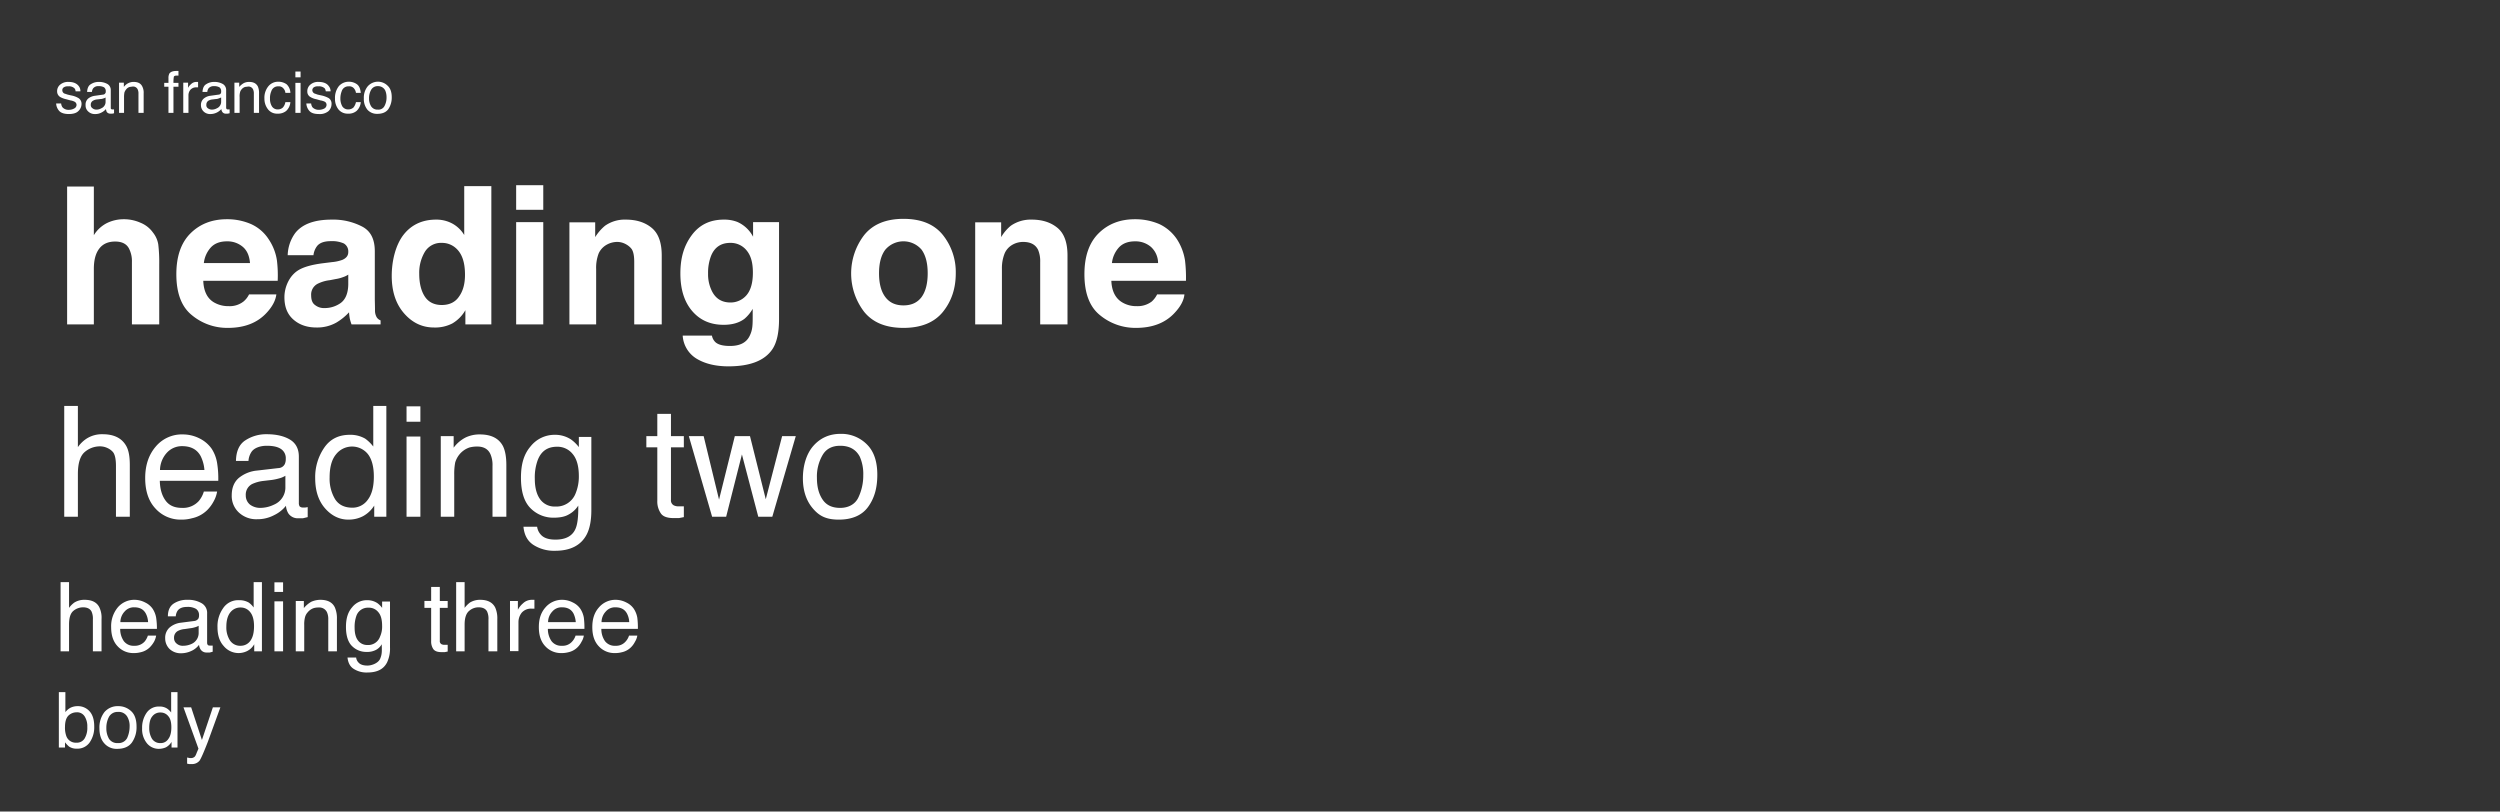 <svg xmlns="http://www.w3.org/2000/svg" width="1300" height="422" viewBox="0 0 1300 422"><rect x="0" y="0" width="1300" height="422" fill="#333333" stroke="none"/><path fill="#fff" d="M31.8 53.8a4 4 0 0 0 .7 2 4.2 4.2 0 0 0 3.5 1.3 5.3 5.3 0 0 0 2.6-.7 2.1 2.1 0 0 0 1.2-2 1.9 1.9 0 0 0-1-1.5 6.9 6.9 0 0 0-2.2-.7l-2.2-.6a11.2 11.2 0 0 1-3-1.1 3.4 3.4 0 0 1-1.7-2.9 4.4 4.4 0 0 1 1.6-3.6 6.3 6.3 0 0 1 4.4-1.4c2.4 0 4.1.7 5.2 2.1a4.1 4.1 0 0 1 .9 2.8h-2.5a2.5 2.5 0 0 0-.6-1.6 4.1 4.1 0 0 0-3.2-1 3.7 3.7 0 0 0-2.3.5 1.7 1.7 0 0 0-.8 1.5 1.9 1.9 0 0 0 1 1.7l1.8.6 1.7.4a11.5 11.5 0 0 1 3.9 1.4 3.5 3.5 0 0 1 1.6 3.1 5.1 5.1 0 0 1-1.7 3.7c-1 1-2.7 1.5-4.9 1.5s-4-.5-5-1.6a6.2 6.2 0 0 1-1.6-3.9zm21.8-4.6a1.4 1.4 0 0 0 1.2-.8c.2-.2.2-.5.2-1a2.4 2.4 0 0 0-.9-2 5.5 5.5 0 0 0-2.8-.6 3.3 3.3 0 0 0-2.9 1.2 3.8 3.8 0 0 0-.6 1.8h-2.5c.1-1.9.7-3.3 1.9-4a7.4 7.4 0 0 1 4.2-1.2 8.8 8.8 0 0 1 4.5 1.1 3.6 3.6 0 0 1 1.7 3.2V56c0 .3 0 .5.1.6a1 1 0 0 0 .8.3h.8v2l-.9.2h-.9a2.3 2.3 0 0 1-2-.9 5.4 5.4 0 0 1-.4-1.5 7.1 7.1 0 0 1-2.3 1.8 6.6 6.6 0 0 1-3.4.8 4.8 4.8 0 0 1-3.5-1.3 4.2 4.2 0 0 1-1.4-3.3 4.2 4.2 0 0 1 1.3-3.4 6.9 6.9 0 0 1 3.6-1.5zm-5.5 7.1a3.2 3.2 0 0 0 1.9.7 5 5 0 0 0 2.7-.7 3.6 3.6 0 0 0 2.2-3.5v-2.1a3.3 3.3 0 0 1-1.2.5 4 4 0 0 1-1.5.3l-1.6.2a4.8 4.8 0 0 0-2.1.6 2.3 2.3 0 0 0-1.3 2.2 2 2 0 0 0 .9 1.8zM61.9 43h2.5v2.2a6.4 6.4 0 0 1 2.4-2 6 6 0 0 1 2.7-.6q3.4 0 4.5 2.4a7 7 0 0 1 .7 3.6v10.1H72v-9.9a5 5 0 0 0-.4-2.3A2.6 2.6 0 0 0 69 45l-1.5.2a3.5 3.5 0 0 0-1.9 1.3 5.1 5.1 0 0 0-.9 1.6 12.5 12.5 0 0 0-.2 2.4v8.2h-2.6zm26.2-4.8c.7-.9 1.9-1.3 3.6-1.3h1.1v2.4h-.9q-1.2 0-1.5.6a17.3 17.3 0 0 0-.2 3.2h2.6v2h-2.6v13.6h-2.6V45.1h-2.2v-2h2.2v-2.5a4.8 4.8 0 0 1 .5-2.4zm7.2 4.8h2.5v2.7a5.5 5.5 0 0 1 1.5-1.9 3.9 3.9 0 0 1 2.8-1.2h.9v2.8h-.9a4.1 4.1 0 0 0-3.1 1.3 4.5 4.5 0 0 0-1 3v9h-2.7zm18.4 6.2a1.4 1.4 0 0 0 1.2-.8 2.5 2.5 0 0 0 .1-1 2.4 2.4 0 0 0-.9-2 5.5 5.5 0 0 0-2.8-.6 3.4 3.4 0 0 0-2.9 1.2 3.8 3.8 0 0 0-.6 1.8h-2.5c.1-1.9.7-3.3 1.9-4a7.4 7.4 0 0 1 4.2-1.2 8.8 8.8 0 0 1 4.5 1.1 3.6 3.6 0 0 1 1.7 3.2V56a.8.8 0 0 0 .2.6c.1.2.3.3.7.3h.9v2l-1 .2h-.9a2.1 2.1 0 0 1-1.9-.9 3.3 3.3 0 0 1-.5-1.5 7.5 7.5 0 0 1-5.6 2.6 4.8 4.8 0 0 1-3.6-1.3 4.5 4.5 0 0 1-1.4-3.3 4.3 4.3 0 0 1 1.4-3.4 6.6 6.6 0 0 1 3.5-1.5zm-5.6 7.1a3.5 3.5 0 0 0 2 .7 5.4 5.4 0 0 0 2.7-.7 3.7 3.7 0 0 0 2.2-3.5v-2.1l-1.3.5a4 4 0 0 1-1.5.3l-1.6.2a5.3 5.3 0 0 0-2.1.6 2.4 2.4 0 0 0-1.2 2.2 1.9 1.9 0 0 0 .8 1.8zM121.9 43h2.5v2.2a8.5 8.5 0 0 1 2.4-2 6.1 6.1 0 0 1 2.8-.6q3.3 0 4.5 2.4a8.4 8.4 0 0 1 .6 3.6v10.1H132v-9.9a5 5 0 0 0-.4-2.3 2.6 2.6 0 0 0-2.5-1.5l-1.6.2a3.8 3.8 0 0 0-1.9 1.3 3.5 3.5 0 0 0-.8 1.6 7.6 7.6 0 0 0-.2 2.4v8.2h-2.7zm27.1.8a6.3 6.3 0 0 1 2 4.5h-2.6a3.8 3.8 0 0 0-1.1-2.4 3 3 0 0 0-2.6-1 3.6 3.6 0 0 0-3.6 2.5 8.8 8.8 0 0 0-.7 3.9 7.2 7.2 0 0 0 1 4 3.5 3.5 0 0 0 3.1 1.6 3.8 3.8 0 0 0 2.6-1 5.6 5.6 0 0 0 1.3-2.8h2.6a6.9 6.9 0 0 1-2.2 4.6 6.7 6.7 0 0 1-4.5 1.4 5.9 5.9 0 0 1-4.9-2.2 8.8 8.8 0 0 1-1.9-5.6 9.4 9.4 0 0 1 2.1-6.5 6.5 6.5 0 0 1 5.1-2.3 7.3 7.3 0 0 1 4.3 1.3zm4.6-6.6h2.7v3h-2.7zm0 5.9h2.7v15.6h-2.7zm8.2 10.7a4 4 0 0 0 .7 2 4.5 4.5 0 0 0 3.5 1.3 6 6 0 0 0 2.7-.7 2.2 2.2 0 0 0 1.1-2 1.8 1.8 0 0 0-.9-1.5 7.8 7.8 0 0 0-2.3-.7l-2.1-.6a9 9 0 0 1-3-1.1 3.2 3.2 0 0 1-1.7-2.9 4.4 4.4 0 0 1 1.6-3.6 6 6 0 0 1 4.3-1.4c2.4 0 4.2.7 5.2 2.1a4.2 4.2 0 0 1 1 2.8h-2.5a3.1 3.1 0 0 0-.6-1.6 4.4 4.4 0 0 0-3.3-1 3.7 3.7 0 0 0-2.3.5 1.9 1.9 0 0 0-.8 1.5 2 2 0 0 0 1.1 1.7l1.7.6 1.8.4a13.6 13.6 0 0 1 3.9 1.4 3.4 3.4 0 0 1 1.5 3.1 5 5 0 0 1-1.6 3.7 7 7 0 0 1-4.9 1.5c-2.4 0-4-.5-5-1.6a6.2 6.2 0 0 1-1.6-3.9zm23.8-10c1.2.9 1.8 2.4 2 4.5h-2.5a4.5 4.5 0 0 0-1.1-2.4 3.1 3.1 0 0 0-2.7-1 3.6 3.6 0 0 0-3.6 2.5 10.5 10.5 0 0 0-.7 3.9 8.2 8.2 0 0 0 1 4 3.6 3.6 0 0 0 3.2 1.6 4 4 0 0 0 2.6-1 6.6 6.6 0 0 0 1.3-2.8h2.5a6.9 6.9 0 0 1-2.2 4.6 6.4 6.4 0 0 1-4.5 1.4 6.1 6.1 0 0 1-4.9-2.2 8.7 8.7 0 0 1-1.8-5.6 9.9 9.9 0 0 1 2-6.5 6.8 6.8 0 0 1 5.1-2.3 7.1 7.1 0 0 1 4.3 1.3zm16 .8c1.4 1.3 2.1 3.3 2.1 5.9a10.7 10.7 0 0 1-1.8 6.3q-1.8 2.4-5.7 2.4a6.6 6.6 0 0 1-5.1-2.1 8.7 8.7 0 0 1-1.9-5.9 9.3 9.3 0 0 1 2-6.3 7.1 7.1 0 0 1 10.4-.3zM200 55a9.2 9.2 0 0 0 1-4.4 8.8 8.8 0 0 0-.7-3.6 4.1 4.1 0 0 0-3.8-2.2 3.8 3.8 0 0 0-3.5 1.9 8.7 8.7 0 0 0-1.1 4.4 7.7 7.7 0 0 0 1.1 4.2 3.9 3.9 0 0 0 3.5 1.7 3.5 3.5 0 0 0 3.5-2zM73 115.8a14.7 14.7 0 0 1 6.6 5.2 13.2 13.2 0 0 1 2.7 6.1 79.3 79.3 0 0 1 .5 10.3v31.3H68.6v-32.4a14.3 14.3 0 0 0-1.5-7c-1.2-2.4-3.6-3.7-7.2-3.7s-6.4 1.2-8.3 3.7-2.8 6-2.8 10.5v28.9H34.9V97h13.9v25.3a16.9 16.9 0 0 1 7-6.4 19.8 19.8 0 0 1 8.3-1.9 21.1 21.1 0 0 1 8.9 1.8zm57.5.7a21.3 21.3 0 0 1 9.2 7.9 26.7 26.7 0 0 1 4.3 11 63.5 63.5 0 0 1 .4 10.6h-38.7c.2 5.3 2 9.1 5.5 11.2a14.7 14.7 0 0 0 7.7 2 11.6 11.6 0 0 0 7.7-2.4 11.1 11.1 0 0 0 2.9-3.7h14.2q-.6 4.8-5.1 9.6-7.2 7.8-20.1 7.8a28.7 28.7 0 0 1-18.7-6.6q-8.1-6.5-8.1-21.3c0-9.2 2.4-16.3 7.3-21.2s11.2-7.4 19-7.4a31 31 0 0 1 12.5 2.5zm-20.8 12.1a14.5 14.5 0 0 0-3.7 8.2h24c-.3-3.7-1.5-6.5-3.7-8.4a12.3 12.3 0 0 0-8.3-2.9c-3.5 0-6.3 1-8.3 3.1zm62.9 7.7a20.8 20.8 0 0 0 5.5-1.2c2-.9 3-2.2 3-4a4.8 4.8 0 0 0-2.3-4.5 14.9 14.9 0 0 0-6.7-1.2c-3.4 0-5.7.8-7.1 2.4a9.6 9.6 0 0 0-2 4.9h-13.4a20.5 20.5 0 0 1 3.9-11.5c3.7-4.7 10-7 19-7a32.6 32.6 0 0 1 15.6 3.5c4.6 2.3 6.8 6.6 6.8 13v24.5c0 1.6.1 3.7.1 6.1a7 7 0 0 0 .9 3.7 4.1 4.1 0 0 0 2 1.6v2.1h-15.1a24.3 24.3 0 0 1-.9-3 29.8 29.8 0 0 1-.4-3.3 29.4 29.4 0 0 1-6.7 5.4 20.3 20.3 0 0 1-10.2 2.5c-4.8 0-8.8-1.3-12-4.1s-4.7-6.6-4.7-11.7 2.5-11.3 7.6-14.2c2.8-1.6 6.9-2.7 12.3-3.4zm8.5 6.5a11.1 11.1 0 0 1-2.7 1.3 18.5 18.5 0 0 1-3.8 1l-3.1.6a18.8 18.8 0 0 0-6.4 1.9 6.3 6.3 0 0 0-3.3 5.9c0 2.4.6 4.1 2 5.1a7.4 7.4 0 0 0 4.9 1.6 14.4 14.4 0 0 0 8.4-2.6c2.5-1.8 3.9-5 4-9.6zm54.2-26.5a16.4 16.4 0 0 1 6.1 5.9V96.8h14.1v71.9H242v-7.4a18.7 18.7 0 0 1-6.8 6.9 19.4 19.4 0 0 1-9.5 2.1c-6.2 0-11.4-2.5-15.7-7.5s-6.3-11.5-6.3-19.4 2.1-16.2 6.2-21.4 9.8-7.8 16.8-7.8a17.4 17.4 0 0 1 8.6 2.1zm3.4 37.9c2.1-2.9 3.1-6.7 3.1-11.3 0-6.6-1.6-11.2-4.9-14a10.7 10.7 0 0 0-7.1-2.6 9.8 9.8 0 0 0-8.9 4.7 21.2 21.2 0 0 0-2.9 11.4c0 4.9 1 8.9 2.9 11.8s4.9 4.4 8.8 4.4 7-1.4 9-4.4zm43.8-45.1h-14.1V96.3h14.1zm-14.1 6.4h14.1v53.2h-14.1zm70.5 3c3.5 2.9 5.2 7.7 5.2 14.3v35.9h-14.3v-32.4c0-2.8-.3-4.9-1.1-6.4s-3.9-4.1-7.7-4.1-7.9 2-9.7 6a20.8 20.8 0 0 0-1.3 8.1v28.8h-13.9v-53.1h13.4v7.7a24.2 24.2 0 0 1 5.1-5.9 17.7 17.7 0 0 1 10.8-3.2c5.5 0 10 1.4 13.5 4.3zm44.5-3.1a16.9 16.9 0 0 1 8.2 7.7v-7.6h13.5v50.4c0 6.9-1.1 12.1-3.4 15.6-4 6-11.6 9-22.9 9-6.8 0-12.3-1.4-16.6-4a15.1 15.1 0 0 1-7.2-12h15.2a6.2 6.2 0 0 0 1.9 3.5c1.5 1.3 4 1.9 7.5 1.9 5.1 0 8.4-1.7 10.1-5s1.7-5.8 1.7-10.9v-3.4a19.5 19.5 0 0 1-4.3 5.2c-2.8 2.1-6.4 3.1-10.8 3.1-6.9 0-12.3-2.4-16.4-7.2s-6.1-11.3-6.1-19.5 1.9-14.5 5.9-19.9 9.5-8.1 16.7-8.1a18.6 18.6 0 0 1 7 1.2zm4.7 38.2c2.2-2.5 3.4-6.4 3.4-11.8s-1.1-8.9-3.2-11.5a10.6 10.6 0 0 0-8.6-4c-4.8 0-8.2 2.3-10 6.9a24.4 24.4 0 0 0-1.5 9.1 19.4 19.4 0 0 0 1.6 8.2c1.9 4.5 5.2 6.8 10.1 6.8a10.9 10.9 0 0 0 8.2-3.7zm102.2 8.6c-4.5 5.5-11.3 8.3-20.5 8.3s-15.9-2.8-20.4-8.3a32.8 32.8 0 0 1 0-40q6.8-8.4 20.4-8.4c9.2 0 16 2.8 20.5 8.4a30.9 30.9 0 0 1 6.7 19.9c0 7.9-2.2 14.5-6.7 20.1zm-11.1-7.7c2.1-2.9 3.2-7 3.2-12.4s-1.1-9.4-3.2-12.3a12.4 12.4 0 0 0-18.8 0q-3.3 4.3-3.3 12.3c0 5.4 1.1 9.5 3.3 12.4s5.3 4.3 9.4 4.3 7.2-1.4 9.4-4.3zm70.7-36c3.5 2.9 5.2 7.7 5.2 14.3v35.9h-14.2v-32.4a15.3 15.3 0 0 0-1.1-6.4c-1.4-2.8-4-4.1-7.8-4.1s-7.9 2-9.6 6a20.7 20.7 0 0 0-1.4 8.1v28.8h-13.9v-53.1h13.5v7.7a22.2 22.2 0 0 1 5-5.9 18.1 18.1 0 0 1 10.9-3.2c5.4 0 9.9 1.4 13.4 4.3zm52.9-2a22.5 22.5 0 0 1 9.2 7.9 28.1 28.1 0 0 1 4.2 11 73.8 73.8 0 0 1 .5 10.6h-38.8c.2 5.3 2.1 9.1 5.6 11.2a14.1 14.1 0 0 0 7.6 2 12.1 12.1 0 0 0 7.8-2.4 12.4 12.4 0 0 0 2.8-3.7h14.2c-.3 3.2-2.1 6.4-5.1 9.6q-7.2 7.8-20.1 7.8a28.9 28.9 0 0 1-18.7-6.6q-8.1-6.5-8.1-21.3c0-9.2 2.4-16.3 7.3-21.2s11.2-7.4 19-7.4a31.8 31.8 0 0 1 12.6 2.5zm-20.9 12.1a14.5 14.5 0 0 0-3.7 8.2h24a11.4 11.4 0 0 0-3.7-8.4 12.3 12.3 0 0 0-8.3-2.9c-3.5 0-6.3 1-8.3 3.1zM33.4 211.1h7.1v21.4a16.6 16.6 0 0 1 4.5-4.4 14.8 14.8 0 0 1 8.4-2.3c6.1 0 10.2 2.2 12.4 6.4 1.2 2.3 1.7 5.5 1.7 9.6v26.9h-7.2v-26.4c0-3.1-.4-5.3-1.2-6.7s-3.6-3.5-7.1-3.5a12.1 12.1 0 0 0-8 3c-2.3 2-3.5 5.8-3.5 11.4v22.2h-7.1zm70.4 16.9a16.8 16.8 0 0 1 6.3 5.4 19.3 19.3 0 0 1 2.8 7.4 50 50 0 0 1 .6 9.2H83.1c.1 4.3 1.1 7.7 3 10.3s4.7 3.8 8.6 3.8a11 11 0 0 0 8.7-3.6 13.7 13.7 0 0 0 2.6-4.9h6.9a15.7 15.7 0 0 1-1.8 5.1 19 19 0 0 1-3.4 4.6 16 16 0 0 1-7.9 4.2 20.2 20.2 0 0 1-5.7.7 17.5 17.5 0 0 1-13.2-5.7q-5.4-5.7-5.4-15.9c0-6.8 1.9-12.2 5.5-16.4a17.7 17.7 0 0 1 14.2-6.3 19.1 19.1 0 0 1 8.6 2.1zm2.5 16.4a19.3 19.3 0 0 0-2-7.3q-2.8-5.1-9.6-5.1a10.6 10.6 0 0 0-8 3.5 13.7 13.7 0 0 0-3.5 8.9zm38.5-1a3.8 3.8 0 0 0 3.3-2.1 6.2 6.2 0 0 0 .5-2.7 5.7 5.7 0 0 0-2.6-5.2c-1.7-1.1-4.1-1.6-7.3-1.6s-6.3 1-7.8 3a9.7 9.7 0 0 0-1.7 4.9h-6.5c.1-5.2 1.8-8.8 5-10.8a19.7 19.7 0 0 1 11.1-3.1c5 0 9 1 12 2.8s4.6 4.8 4.6 8.8v24.1a3.4 3.4 0 0 0 .4 1.8 2.4 2.4 0 0 0 1.9.6h1.1l1.2-.2v5.2l-2.5.6h-2.3a5.9 5.9 0 0 1-5.3-2.6 9 9 0 0 1-1.2-3.9 17.5 17.5 0 0 1-6.2 4.9 18.4 18.4 0 0 1-8.8 2.1 13.2 13.2 0 0 1-9.5-3.5 11.7 11.7 0 0 1-3.7-8.9q0-5.8 3.6-9a17.5 17.5 0 0 1 9.5-3.9zm-14.8 19a8.8 8.8 0 0 0 5.3 1.7 16.5 16.5 0 0 0 7.2-1.7 9.7 9.7 0 0 0 5.9-9.3v-5.7a12 12 0 0 1-3.4 1.4 27 27 0 0 1-3.9.8l-4.3.5a18.8 18.8 0 0 0-5.7 1.6 6.2 6.2 0 0 0-3.3 5.9 6.1 6.1 0 0 0 2.2 4.8zm59.9-34.3a19.7 19.7 0 0 1 4.2 4.1v-21.1h6.8v57.6h-6.3v-5.8a15.9 15.9 0 0 1-5.8 5.5 16.2 16.2 0 0 1-7.7 1.8c-4.6 0-8.7-2-12.1-5.9s-5.1-9.1-5.1-15.7a27 27 0 0 1 4.7-15.8c3.1-4.5 7.5-6.7 13.3-6.7a15.3 15.3 0 0 1 8 2zm-15.7 31.4c1.9 3 4.9 4.5 9.1 4.5a9.7 9.7 0 0 0 8-4.2c2.1-2.8 3.1-6.8 3.1-12s-1.1-9.2-3.2-11.8a10.6 10.6 0 0 0-16.5.3q-3.3 4-3.3 12a20.7 20.7 0 0 0 2.8 11.2zm37.2-48.2h7.2v8h-7.2zm0 15.7h7.2v41.7h-7.2zm17.8-.2h6.7v6a17.8 17.8 0 0 1 6.2-5.3 16.7 16.7 0 0 1 7.4-1.6c6 0 10 2.1 12.1 6.2 1.1 2.3 1.7 5.5 1.7 9.7v26.9h-7.2v-26.4a14.1 14.1 0 0 0-1.1-6.2c-1.2-2.6-3.5-3.9-6.8-3.9a15.3 15.3 0 0 0-4.1.5 11.5 11.5 0 0 0-5.1 3.5 12 12 0 0 0-2.3 4.3 31.7 31.7 0 0 0-.5 6.3v21.9h-7zm67.7 1.7a19.1 19.1 0 0 1 4.1 4v-5.3h6.5v38.1q0 7.9-2.4 12.6c-2.9 5.6-8.4 8.5-16.4 8.5a19.8 19.8 0 0 1-11.4-3.1c-3-2-4.7-5.1-5.1-9.4h7.1a7.6 7.6 0 0 0 2.1 4.3c1.5 1.6 4 2.4 7.4 2.4q8.1 0 10.5-5.7c1-2.3 1.5-6.3 1.4-12a13.4 13.4 0 0 1-5.1 4.7c-1.9 1.1-4.5 1.6-7.8 1.6a16.6 16.6 0 0 1-11.8-4.8c-3.4-3.3-5.1-8.6-5.1-16s1.7-12.5 5.1-16.4a15.9 15.9 0 0 1 12.4-5.9 15.1 15.1 0 0 1 8.5 2.4zm.9 7.6a10.1 10.1 0 0 0-8.1-3.8c-5 0-8.3 2.3-10.1 7a26 26 0 0 0-1.5 9.7c0 4.7 1 8.3 2.9 10.8a9.2 9.2 0 0 0 7.7 3.6 10.7 10.7 0 0 0 10.6-6.8 22.9 22.9 0 0 0 1.7-9c0-5.2-1.1-9-3.2-11.5zm44-20.9h7.1v11.6h6.7v5.8h-6.7v27.3a2.9 2.9 0 0 0 1.5 2.9 5.6 5.6 0 0 0 2.7.5h2.5v5.6l-2.5.5h-2.9c-3.2 0-5.5-.8-6.6-2.5a10.9 10.9 0 0 1-1.8-6.5v-27.8h-5.7v-5.8h5.7zm24.1 11.6l8 33 8.2-33h7.9l8.2 32.8 8.5-32.8h7.1l-12.2 41.9h-7.3l-8.5-32.4-8.2 32.4h-7.3l-12.1-41.9zm84.8 4.2c3.7 3.6 5.5 8.9 5.5 15.9s-1.6 12.3-4.8 16.7-8.4 6.6-15.2 6.6-10.3-2-13.6-5.9-5.1-9.1-5.1-15.6 1.8-12.7 5.4-16.8 8.3-6.3 14.2-6.3a18.7 18.7 0 0 1 13.6 5.4zm-4.4 27.8a26.4 26.4 0 0 0 2.6-11.7 22.2 22.2 0 0 0-1.8-9.6q-3-5.7-10.2-5.7c-4.2 0-7.3 1.6-9.2 4.9a22.2 22.2 0 0 0-2.9 11.8c0 4.5.9 8.2 2.9 11.2s5 4.4 9.2 4.4 7.7-1.8 9.4-5.3zM31.5 302.7h4.4v13.4a12.2 12.2 0 0 1 2.8-2.8 9.7 9.7 0 0 1 5.3-1.4c3.8 0 6.4 1.3 7.7 4a12.4 12.4 0 0 1 1.1 6v16.8h-4.5v-16.5a9.1 9.1 0 0 0-.7-4.2c-.8-1.5-2.3-2.2-4.5-2.2a8 8 0 0 0-5 1.9c-1.5 1.3-2.2 3.6-2.2 7.1v13.9h-4.4zm44 10.6a9.8 9.8 0 0 1 3.9 3.3 12.3 12.3 0 0 1 1.8 4.6 38 38 0 0 1 .4 5.8H62.5a11 11 0 0 0 1.9 6.4 6.3 6.3 0 0 0 5.4 2.4 6.8 6.8 0 0 0 5.5-2.3 9.6 9.6 0 0 0 1.6-3h4.3a10.1 10.1 0 0 1-1.1 3.2 13.8 13.8 0 0 1-2.2 2.9 9.7 9.7 0 0 1-4.9 2.6 13.7 13.7 0 0 1-3.6.4 11 11 0 0 1-8.2-3.5c-2.3-2.4-3.4-5.7-3.4-10a15.3 15.3 0 0 1 3.4-10.2 11.3 11.3 0 0 1 8.9-4 12.1 12.1 0 0 1 5.4 1.4zm1.5 10.2a10.5 10.5 0 0 0-1.2-4.5c-1.2-2.2-3.2-3.2-6-3.2a6.3 6.3 0 0 0-5 2.2 8.1 8.1 0 0 0-2.2 5.5zm24.1-.6a2.9 2.9 0 0 0 2.1-1.3 4 4 0 0 0 .3-1.7 3.8 3.8 0 0 0-1.6-3.3 8.5 8.5 0 0 0-4.6-1c-2.3 0-3.9.6-4.9 1.9a5.9 5.9 0 0 0-1 3h-4.1c0-3.2 1.1-5.4 3.1-6.7a12.5 12.5 0 0 1 7-1.9 13.9 13.9 0 0 1 7.5 1.8 5.8 5.8 0 0 1 2.8 5.4v15.1a2 2 0 0 0 .3 1.1c.2.3.6.4 1.2.4h1.4v3.2l-1.5.4h-1.5a3.6 3.6 0 0 1-3.3-1.6 5.6 5.6 0 0 1-.8-2.4 10.1 10.1 0 0 1-3.8 3.1 12.7 12.7 0 0 1-5.5 1.3 8.5 8.5 0 0 1-6-2.2 7.7 7.7 0 0 1-2.3-5.6 7.1 7.1 0 0 1 2.3-5.6 11 11 0 0 1 5.9-2.5zm-9.2 11.8a4.7 4.7 0 0 0 3.3 1.1 10.5 10.5 0 0 0 4.5-1 6.2 6.2 0 0 0 3.6-5.9v-3.5a7.6 7.6 0 0 1-2 .8 12.3 12.3 0 0 1-2.5.5l-2.7.4a9.2 9.2 0 0 0-3.6 1 3.9 3.9 0 0 0-2 3.6 3.6 3.6 0 0 0 1.4 3zm37.4-21.4a10.6 10.6 0 0 1 2.6 2.6v-13.2h4.3v36h-4V335a8.6 8.6 0 0 1-3.6 3.5 10 10 0 0 1-12.3-2.6c-2.2-2.4-3.2-5.7-3.2-9.7a16.1 16.1 0 0 1 2.9-9.9 9.4 9.4 0 0 1 8.3-4.2 9.7 9.7 0 0 1 5 1.2zm-9.8 19.6a6.3 6.3 0 0 0 5.7 2.9 6.1 6.1 0 0 0 5-2.6c1.3-1.8 1.9-4.3 1.9-7.6s-.7-5.7-2-7.3a6.2 6.2 0 0 0-5-2.4 6.6 6.6 0 0 0-5.3 2.5q-2.1 2.6-2.1 7.5a12.5 12.5 0 0 0 1.8 7zm23.2-30.1h4.5v5h-4.5zm0 9.9h4.5v26h-4.5zm11.1-.2h4.2v3.7a14.3 14.3 0 0 1 3.9-3.3 12 12 0 0 1 4.7-1q5.6 0 7.5 3.9a14.1 14.1 0 0 1 1.1 6.1v16.8h-4.5v-16.5a8.8 8.8 0 0 0-.7-3.9 4.4 4.4 0 0 0-4.3-2.4 8.5 8.5 0 0 0-2.5.3 6.9 6.9 0 0 0-3.2 2.2 6 6 0 0 0-1.4 2.6 14.5 14.5 0 0 0-.4 4v13.7h-4.4zm42.4 1.1a11.8 11.8 0 0 1 2.5 2.5v-3.3h4.1v23.8a16.9 16.9 0 0 1-1.5 7.8c-1.8 3.6-5.2 5.3-10.3 5.3a12.3 12.3 0 0 1-7.1-1.9c-1.9-1.2-2.9-3.2-3.2-5.9h4.5a4.3 4.3 0 0 0 1.3 2.7c.9 1 2.5 1.5 4.6 1.5s5.6-1.2 6.6-3.6.9-3.9.8-7.5a7.4 7.4 0 0 1-3.1 3 9.9 9.9 0 0 1-4.9 1 10.4 10.4 0 0 1-7.4-3c-2.1-2-3.2-5.4-3.2-10s1.1-7.8 3.2-10.2a9.7 9.7 0 0 1 7.7-3.7 9.5 9.5 0 0 1 5.4 1.5zm.5 4.7a6.2 6.2 0 0 0-5.1-2.3 6.3 6.3 0 0 0-6.3 4.3 17.1 17.1 0 0 0-.9 6.1c0 2.9.6 5.2 1.8 6.7a5.9 5.9 0 0 0 4.8 2.3 6.5 6.5 0 0 0 6.6-4.3 12.5 12.5 0 0 0 1.1-5.6c0-3.2-.6-5.6-2-7.2zm27.5-13.1h4.5v7.3h4.1v3.6h-4.1v17.1a1.8 1.8 0 0 0 .9 1.8 3.4 3.4 0 0 0 1.7.3h1.5v3.5l-1.5.3h-1.8c-2 0-3.4-.5-4.2-1.6a7.1 7.1 0 0 1-1.1-4.1v-17.3h-3.5v-3.6h3.5zm13-2.5h4.4v13.4a14.5 14.5 0 0 1 2.8-2.8 10 10 0 0 1 5.3-1.4c3.8 0 6.4 1.3 7.8 4a13.7 13.7 0 0 1 1.1 6v16.8H254v-16.5a9.1 9.1 0 0 0-.7-4.2c-.8-1.5-2.3-2.2-4.5-2.2a7.5 7.5 0 0 0-4.9 1.9c-1.5 1.3-2.3 3.6-2.3 7.1v13.9h-4.4zm28 9.8h4.1v4.6a10.7 10.7 0 0 1 2.6-3.3 6.6 6.6 0 0 1 4.6-1.9h1.4v4.6h-1.4a6.4 6.4 0 0 0-5.2 2.1 7.9 7.9 0 0 0-1.7 4.9v15.1h-4.4zm32.7.8a9.8 9.8 0 0 1 3.9 3.3 12.3 12.3 0 0 1 1.8 4.6 41 41 0 0 1 .3 5.8h-19a11 11 0 0 0 1.9 6.4 6.3 6.3 0 0 0 5.4 2.4 6.5 6.5 0 0 0 5.4-2.3 8.1 8.1 0 0 0 1.7-3h4.3a8.5 8.5 0 0 1-1.2 3.2 10.8 10.8 0 0 1-2.1 2.9 9.7 9.7 0 0 1-4.9 2.6 13.7 13.7 0 0 1-3.6.4 11 11 0 0 1-8.2-3.5c-2.3-2.4-3.4-5.7-3.4-10s1.1-7.6 3.4-10.2a11.3 11.3 0 0 1 8.9-4 12.1 12.1 0 0 1 5.4 1.4zm1.5 10.2a12.2 12.2 0 0 0-1.2-4.5c-1.2-2.2-3.2-3.2-6-3.2a6.3 6.3 0 0 0-5 2.2 8.1 8.1 0 0 0-2.2 5.5zm26.3-10.2a9.8 9.8 0 0 1 3.9 3.3 12.3 12.3 0 0 1 1.8 4.6 41 41 0 0 1 .3 5.8h-19a11 11 0 0 0 1.9 6.4 6.3 6.3 0 0 0 5.4 2.4 6.5 6.5 0 0 0 5.4-2.3 8.1 8.1 0 0 0 1.7-3h4.3a8.5 8.5 0 0 1-1.2 3.2 10.8 10.8 0 0 1-2.1 2.9 9.7 9.7 0 0 1-4.9 2.6 13.7 13.7 0 0 1-3.6.4 11 11 0 0 1-8.2-3.5c-2.3-2.4-3.4-5.7-3.4-10s1.1-7.6 3.4-10.2a11.3 11.3 0 0 1 8.9-4 12.1 12.1 0 0 1 5.4 1.4zm1.5 10.2a10.5 10.5 0 0 0-1.2-4.5c-1.2-2.2-3.2-3.2-6-3.2a6.3 6.3 0 0 0-5 2.2 8.1 8.1 0 0 0-2.2 5.5zM30.6 359.9H34v10.4a8.3 8.3 0 0 1 2.7-2.3 8.5 8.5 0 0 1 3.5-.8 8.1 8.1 0 0 1 6.4 2.7c1.6 1.8 2.4 4.4 2.4 7.9a13.8 13.8 0 0 1-2.4 8.3 7.7 7.7 0 0 1-6.7 3.2 6.7 6.7 0 0 1-4-1.1 15.2 15.2 0 0 1-2.1-2.2v2.7h-3.2zM44 384a10.7 10.7 0 0 0 1.4-6 9.6 9.6 0 0 0-1.4-5.5 4.6 4.6 0 0 0-4.2-2.1 6.1 6.1 0 0 0-4.2 1.7c-1.2 1.2-1.8 3.2-1.8 5.9a12.8 12.8 0 0 0 .7 4.8 5.2 5.2 0 0 0 5.2 3.4A4.7 4.7 0 0 0 44 384zm24.3-14.1c1.8 1.7 2.7 4.4 2.7 7.9a13.8 13.8 0 0 1-2.4 8.3c-1.6 2.2-4.2 3.3-7.6 3.3a8.4 8.4 0 0 1-6.8-2.9c-1.7-1.9-2.5-4.5-2.5-7.8a13 13 0 0 1 2.6-8.4 9 9 0 0 1 7.2-3.1 9.6 9.6 0 0 1 6.8 2.7zm-2.2 13.9a14.5 14.5 0 0 0 1.3-5.9 9.5 9.5 0 0 0-1-4.8 5.1 5.1 0 0 0-5-2.9 5.1 5.1 0 0 0-4.7 2.5 12 12 0 0 0-1.4 5.9 10.8 10.8 0 0 0 1.4 5.6 5.1 5.1 0 0 0 4.6 2.2 5 5 0 0 0 4.8-2.6zm20.7-15.4a8.4 8.4 0 0 1 2.2 2.1v-10.6h3.3v28.8h-3.1v-2.9a7.7 7.7 0 0 1-2.9 2.8 9.3 9.3 0 0 1-3.9.8 7.9 7.9 0 0 1-6-2.9 11.6 11.6 0 0 1-2.5-7.8 13.5 13.5 0 0 1 2.3-8 7.6 7.6 0 0 1 6.6-3.3 7 7 0 0 1 4 1zM79 384.1a5 5 0 0 0 4.5 2.3 4.6 4.6 0 0 0 4-2.1c1.1-1.4 1.6-3.5 1.6-6.1s-.5-4.6-1.6-5.8a5 5 0 0 0-4-1.9 5.1 5.1 0 0 0-4.3 2c-1.1 1.3-1.6 3.3-1.6 6a10.8 10.8 0 0 0 1.4 5.6zm31.7-16.3h3.9l-3.3 9.1-3.2 8.8c-2.1 5.4-3.5 8.6-4.3 9.8a5 5 0 0 1-4.3 1.8h-1.2l-1-.2v-3.2l1.4.3h.7a2.6 2.6 0 0 0 1.4-.4 2 2 0 0 0 .8-.8 9.9 9.9 0 0 0 .7-1.6l.9-2.1-7.8-21.5h4l5.6 17z"/></svg>